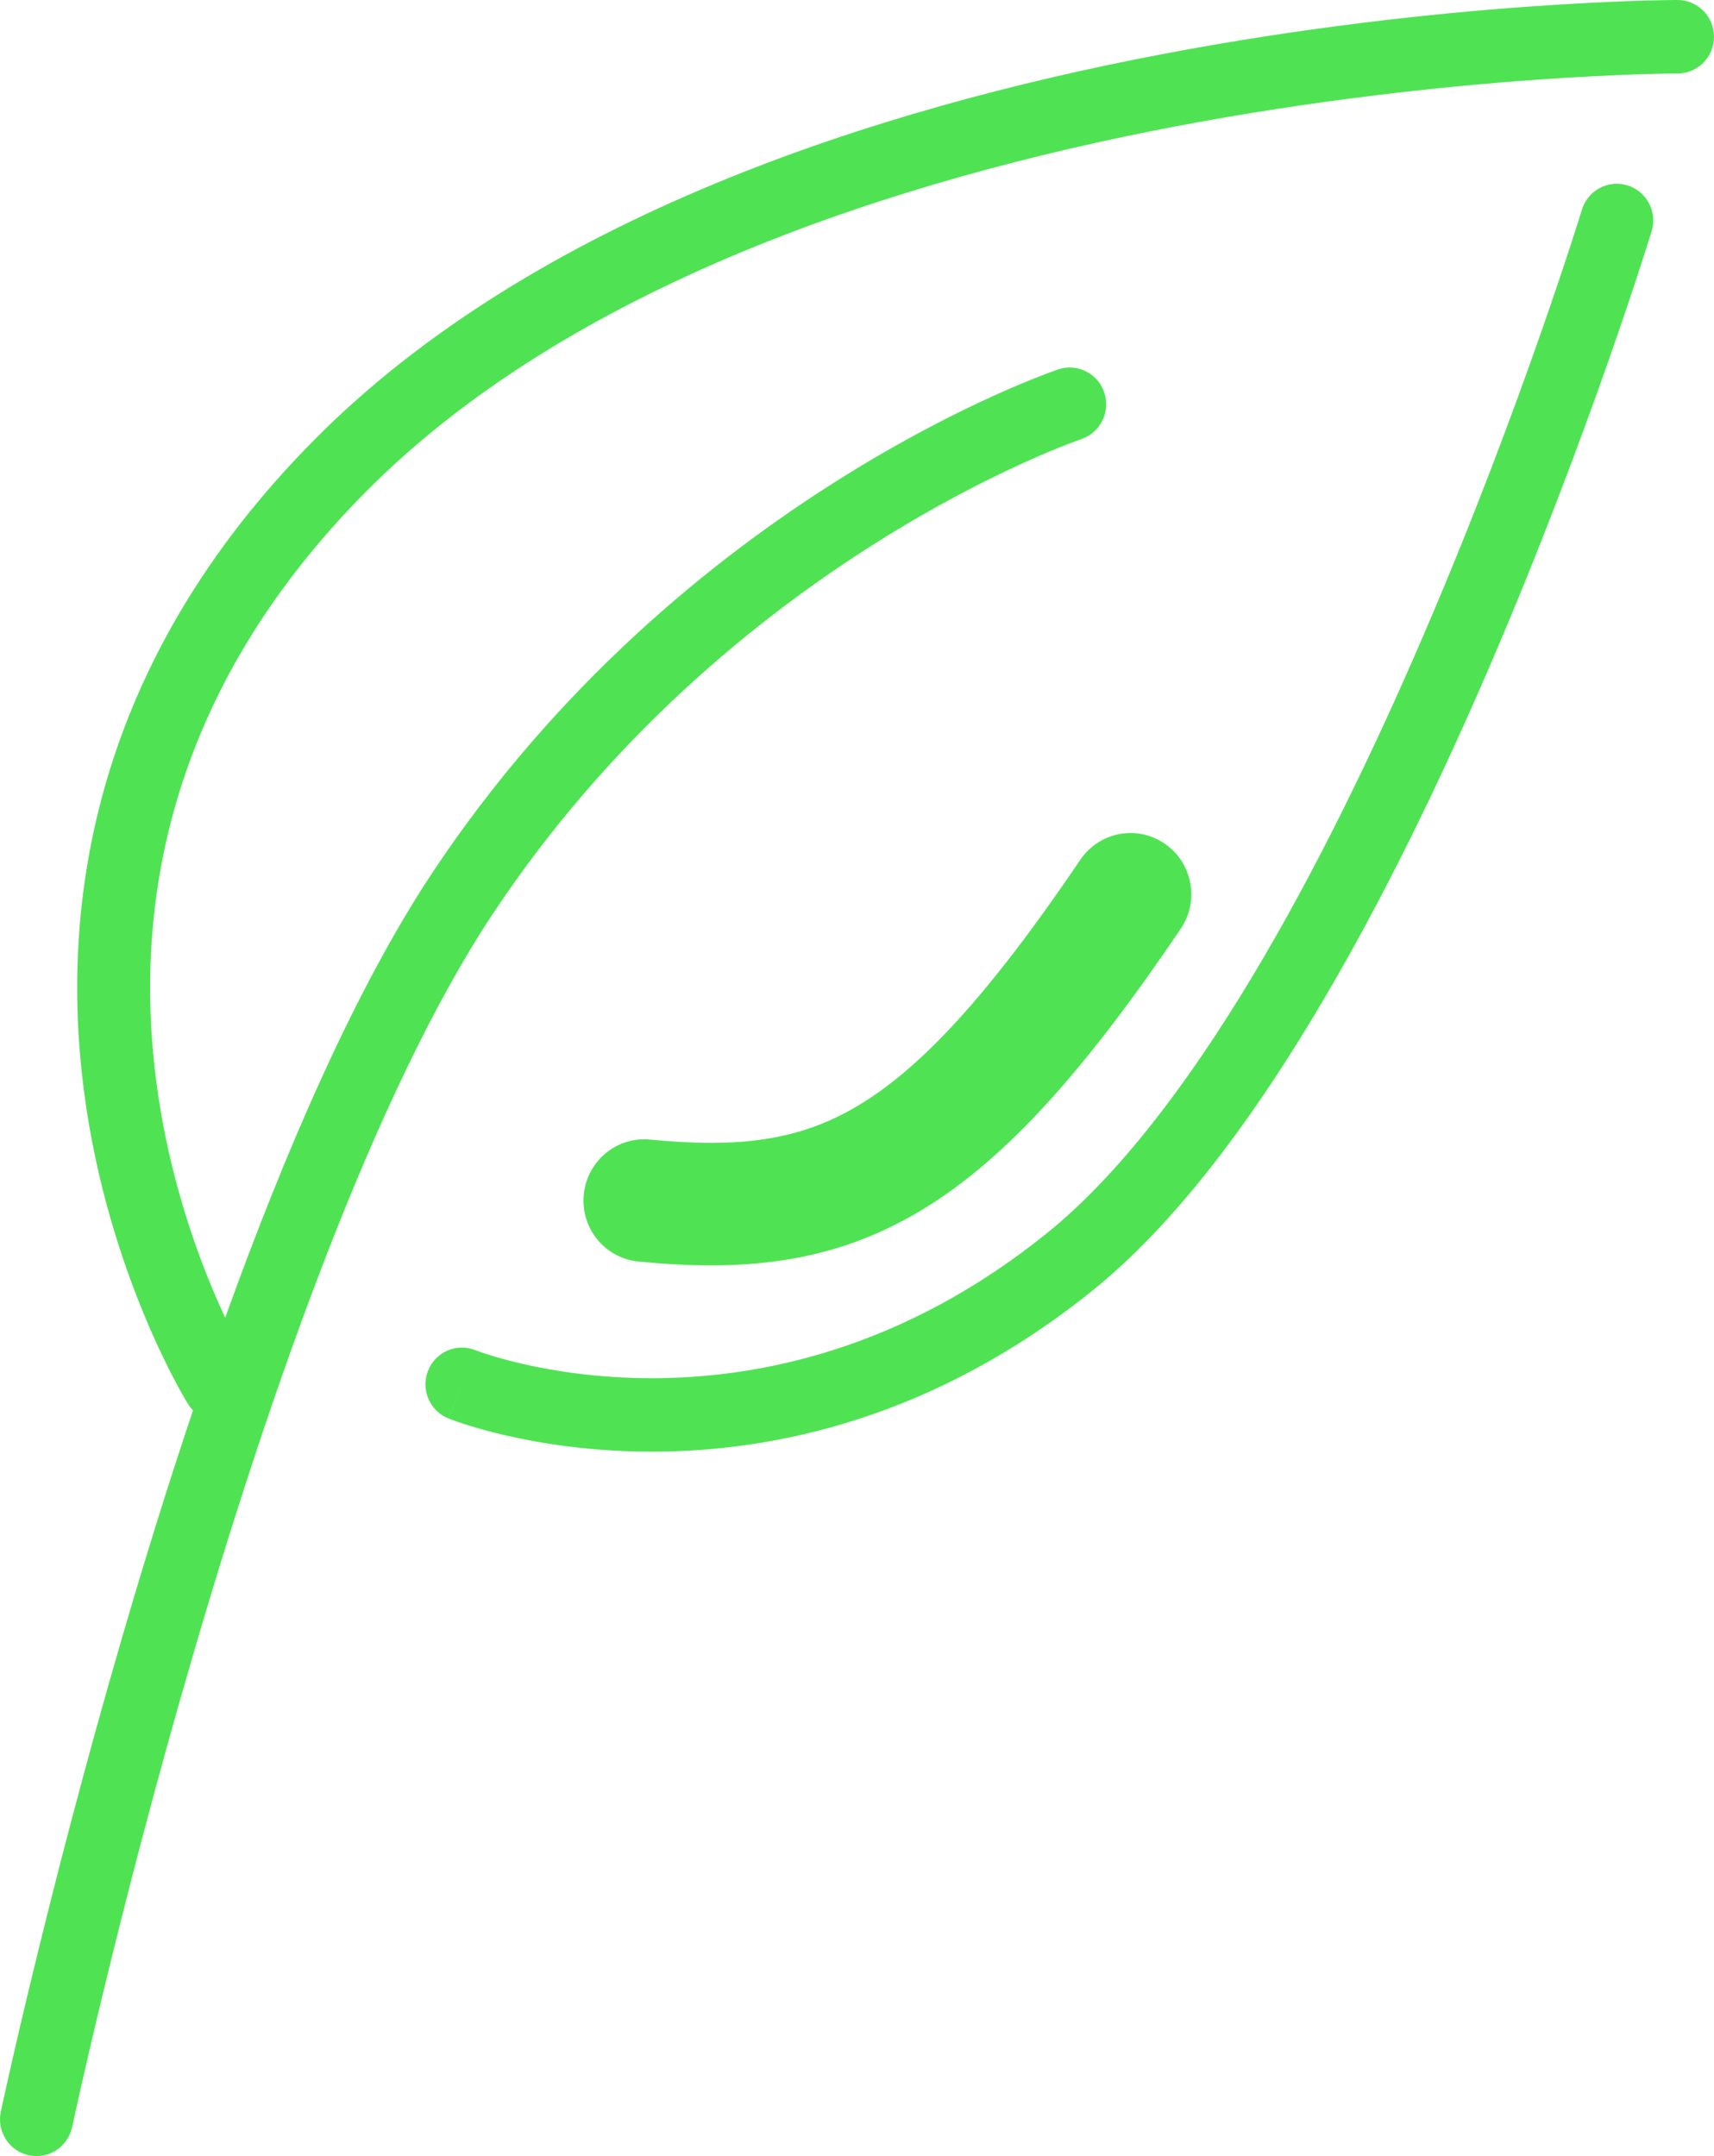 <svg width="31" height="39" viewBox="0 0 31 39" fill="none" xmlns="http://www.w3.org/2000/svg">
<path d="M30.34 1.33C30.705 1.329 31 1.032 31 0.665C31 0.298 30.705 0 30.34 0V0.665C30.34 0 30.34 0 30.34 0L30.336 5.31972e-06L30.326 3.41088e-05L30.288 0C30.255 0.001 30.206 0.001 30.143 0.002C30.017 0.004 29.832 0.008 29.596 0.015C29.122 0.031 28.439 0.062 27.596 0.123C25.912 0.245 23.584 0.49 21.011 0.981C15.896 1.956 9.683 3.925 5.69 7.95C1.671 12 1.083 16.374 1.517 19.724C1.732 21.39 2.199 22.798 2.61 23.79C2.816 24.287 3.01 24.682 3.153 24.955C3.225 25.091 3.284 25.198 3.327 25.271C3.348 25.308 3.365 25.337 3.377 25.357L3.391 25.381L3.396 25.388L3.397 25.39C3.397 25.39 3.398 25.392 3.567 25.286L3.398 25.392C3.425 25.436 3.456 25.475 3.491 25.51C3.029 26.887 2.605 28.259 2.225 29.561C1.535 31.928 0.982 34.084 0.603 35.65C0.413 36.432 0.266 37.068 0.167 37.508C0.117 37.728 0.079 37.899 0.054 38.016L0.025 38.149L0.017 38.184L0.015 38.195C0.015 38.195 0.015 38.196 0.66 38.335L0.015 38.195C-0.062 38.554 0.165 38.908 0.521 38.985C0.878 39.062 1.228 38.833 1.304 38.474L1.307 38.464L1.314 38.432L1.342 38.303C1.367 38.189 1.404 38.02 1.453 37.803C1.551 37.369 1.696 36.741 1.884 35.965C2.26 34.414 2.807 32.278 3.491 29.936C4.866 25.225 6.767 19.775 8.903 16.545C11.037 13.32 13.707 11.165 15.85 9.815C16.92 9.141 17.855 8.67 18.519 8.369C18.851 8.218 19.115 8.11 19.293 8.041C19.383 8.006 19.451 7.981 19.495 7.965L19.544 7.947L19.555 7.944L19.556 7.943C19.902 7.827 20.088 7.45 19.973 7.102C19.858 6.754 19.485 6.566 19.139 6.682L19.33 7.26C19.139 6.682 19.139 6.682 19.139 6.682L19.136 6.683L19.131 6.685L19.113 6.691C19.098 6.696 19.077 6.703 19.05 6.713C18.995 6.733 18.917 6.762 18.818 6.801C18.619 6.878 18.333 6.995 17.977 7.156C17.267 7.478 16.279 7.977 15.15 8.688C12.896 10.108 10.07 12.385 7.806 15.807C6.425 17.895 5.161 20.81 4.073 23.835C3.996 23.67 3.913 23.483 3.827 23.277C3.449 22.365 3.022 21.073 2.825 19.552C2.434 16.532 2.946 12.596 6.622 8.89C10.324 5.16 16.203 3.251 21.256 2.287C23.768 1.809 26.044 1.569 27.691 1.449C28.515 1.389 29.18 1.359 29.638 1.344C29.867 1.337 30.044 1.333 30.163 1.331C30.223 1.33 30.268 1.33 30.298 1.33L30.331 1.33L30.339 1.33L30.34 1.33Z" fill="#4FE354"/>
<path d="M29.435 3.353C29.783 3.461 29.979 3.833 29.872 4.184L29.241 3.989C29.872 4.184 29.872 4.184 29.872 4.184L29.871 4.187L29.868 4.196L29.858 4.228L29.819 4.352C29.785 4.461 29.734 4.62 29.668 4.823C29.536 5.23 29.341 5.815 29.09 6.53C28.588 7.96 27.861 9.913 26.961 12.009C26.061 14.102 24.983 16.347 23.776 18.355C22.576 20.354 21.223 22.163 19.76 23.343C16.875 25.669 13.974 26.258 11.79 26.258C10.701 26.258 9.793 26.112 9.152 25.965C8.832 25.891 8.578 25.817 8.4 25.759C8.312 25.731 8.242 25.706 8.194 25.689C8.169 25.68 8.15 25.672 8.136 25.667L8.119 25.66L8.113 25.658L8.111 25.657C8.111 25.657 8.11 25.657 8.355 25.04L8.11 25.657C7.771 25.52 7.607 25.134 7.742 24.793C7.877 24.452 8.26 24.287 8.598 24.422L8.605 24.425L8.642 24.438C8.676 24.451 8.73 24.47 8.803 24.493C8.947 24.54 9.166 24.604 9.446 24.669C10.008 24.798 10.817 24.929 11.79 24.929C13.728 24.929 16.324 24.411 18.936 22.305C20.22 21.269 21.478 19.615 22.648 17.667C23.812 15.728 24.864 13.541 25.75 11.48C26.636 9.42 27.352 7.496 27.846 6.087C28.094 5.382 28.285 4.807 28.415 4.409C28.48 4.21 28.529 4.055 28.562 3.95L28.599 3.832L28.608 3.802L28.611 3.793C28.718 3.443 29.087 3.245 29.435 3.353Z" fill="#4FE354"/>
<path d="M21.355 16.8C21.697 16.295 21.568 15.605 21.066 15.261C20.564 14.916 19.881 15.046 19.539 15.552C17.861 18.031 16.643 19.328 15.52 19.998C14.46 20.632 13.375 20.77 11.758 20.613C11.153 20.554 10.616 21.001 10.558 21.61C10.5 22.219 10.943 22.76 11.547 22.819C13.403 22.999 15.02 22.872 16.641 21.905C18.2 20.974 19.642 19.332 21.355 16.8Z" fill="#4FE354"/>
</svg>

